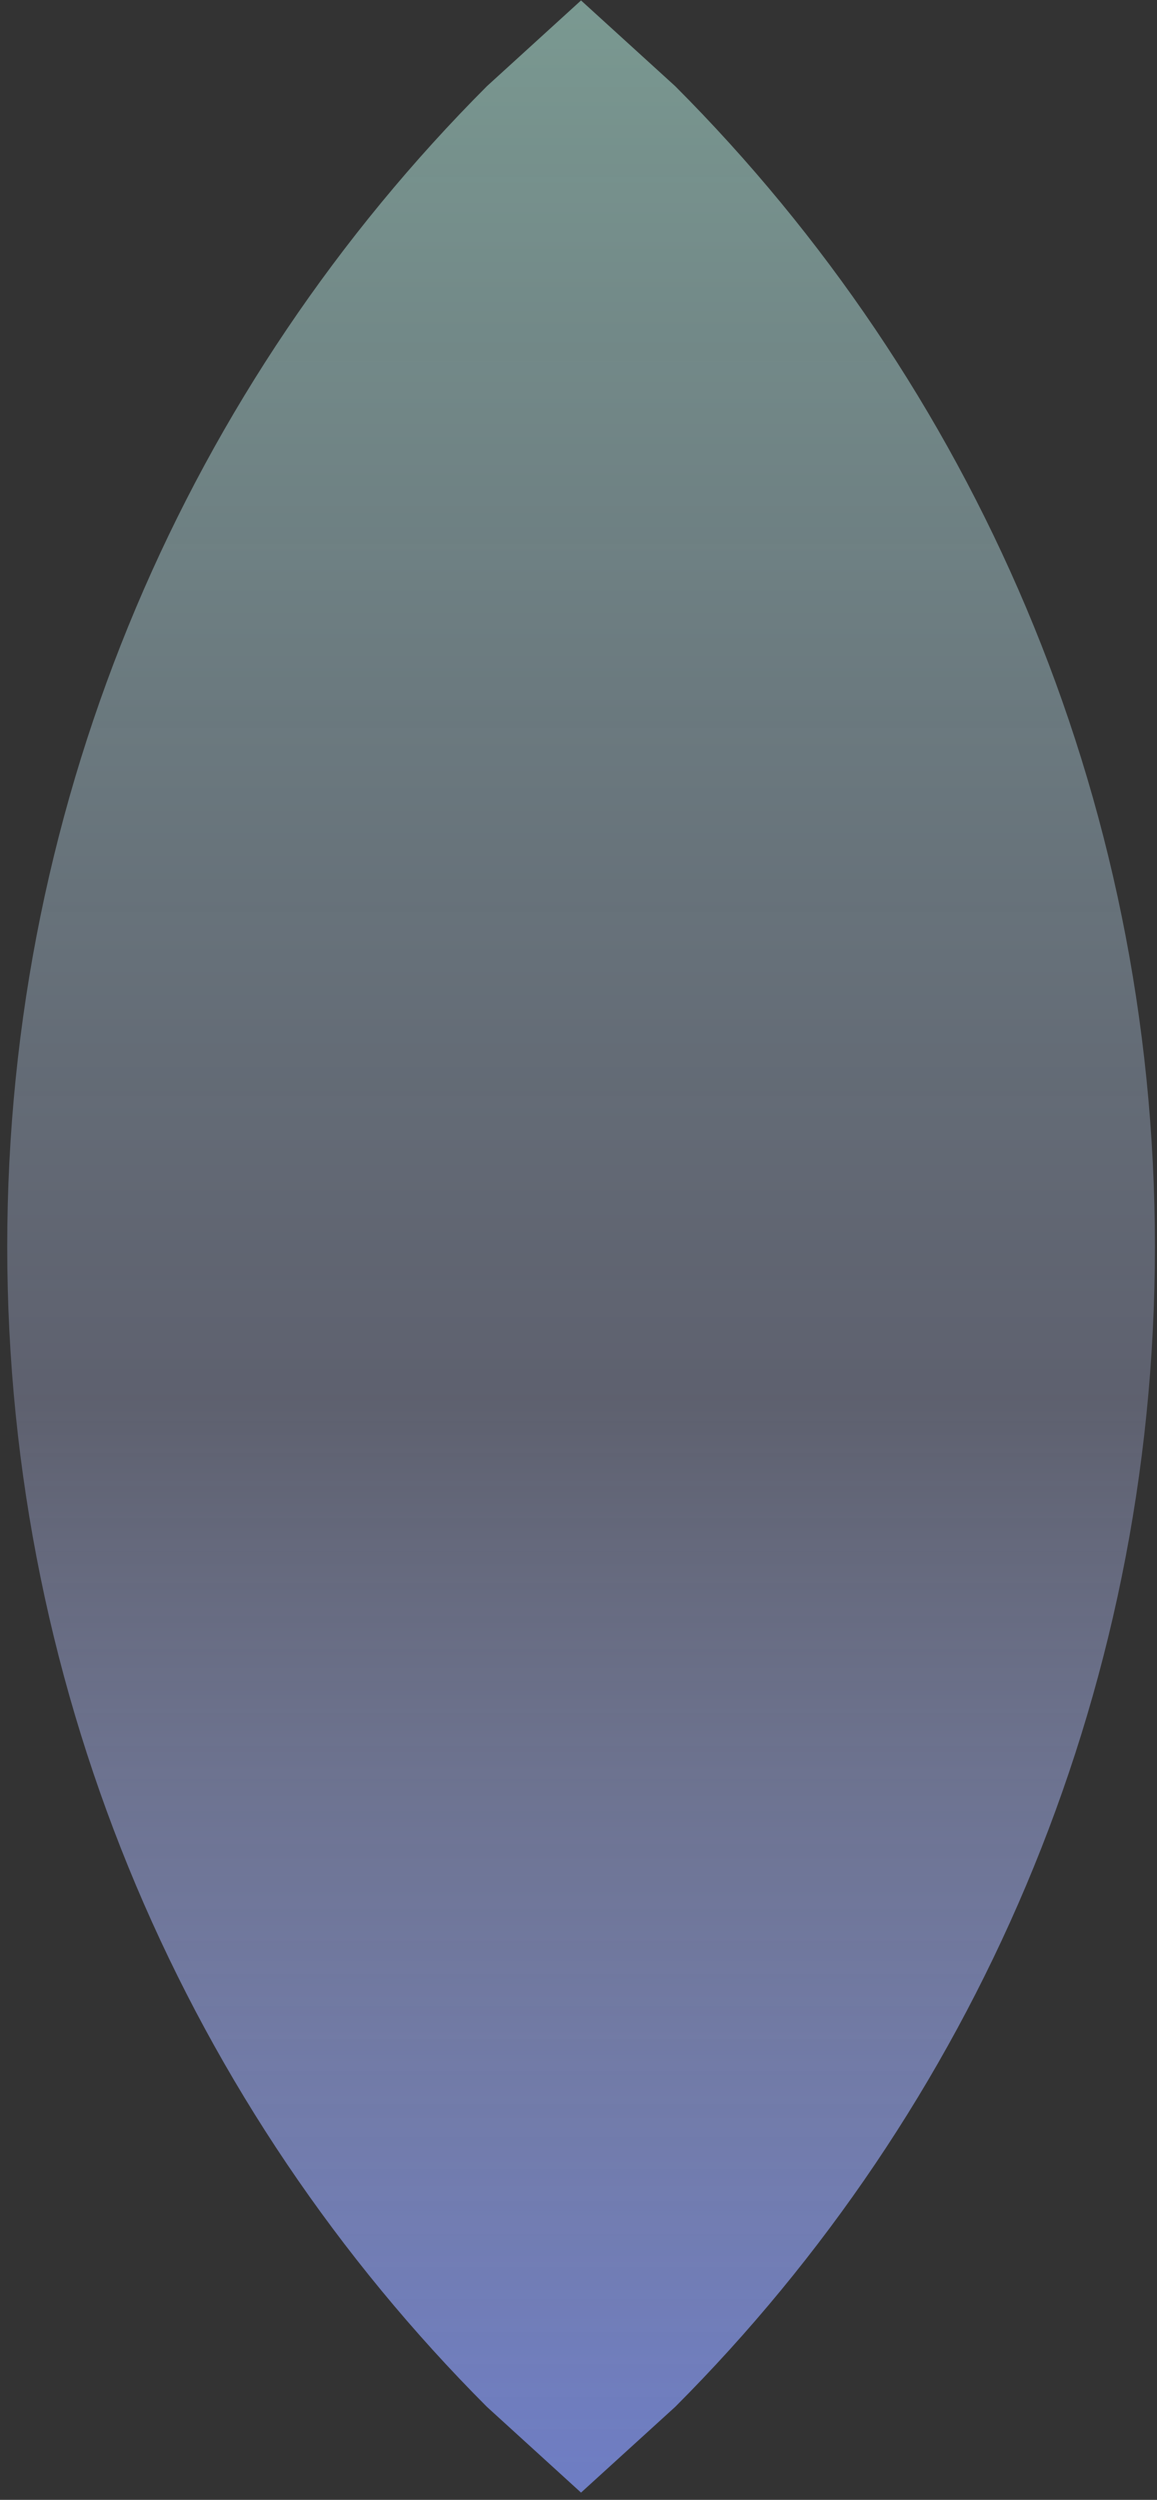 <svg version="1.1" xmlns="http://www.w3.org/2000/svg" xmlns:xlink="http://www.w3.org/1999/xlink" width="212.667px" height="459.333px" class="slides-canvas" viewBox="-1 -1 160 345" preserveAspectRatio="none"> 
 <rect x="-1" y="-1" width="160" height="345" fill="#333333" stroke="none"/> 
 <defs> 
  <linearGradient id="lg_7fc1ffef_KD59adb5dd_6e7dc3_90_98_2afde1" x1="0" y1="408" x2="0" y2="751" spreadMethod="reflect" gradientUnits="userSpaceOnUse"> 
   <stop offset="0" stop-color="#C1FFEF" stop-opacity="0.5" /> 
   <stop offset="0.566" stop-color="#ADB5DD" stop-opacity="0.35" /> 
   <stop offset="1" stop-color="#6E7DC3" /> 
  </linearGradient> 
 </defs> 
 <g text-rendering="geometricPrecision" transform="scale(1, 1)"> 
  <g transform="matrix(1, 0, 0, 1, -239, -410)"> 
   <path fill="url(#lg_7fc1ffef_KD59adb5dd_6e7dc3_90_98_2afde1)" d="M318.35 409.06L331.38 420.9C372.36 461.88 397.71 518.5 397.71 581.03 397.71 643.56 372.36 700.18 331.38 741.16L318.35 753 305.33 741.16C264.35 700.18 239 643.56 239 581.03 239 518.5 264.35 461.88 305.33 420.9z" /> 
  </g> 
 </g> 
</svg>